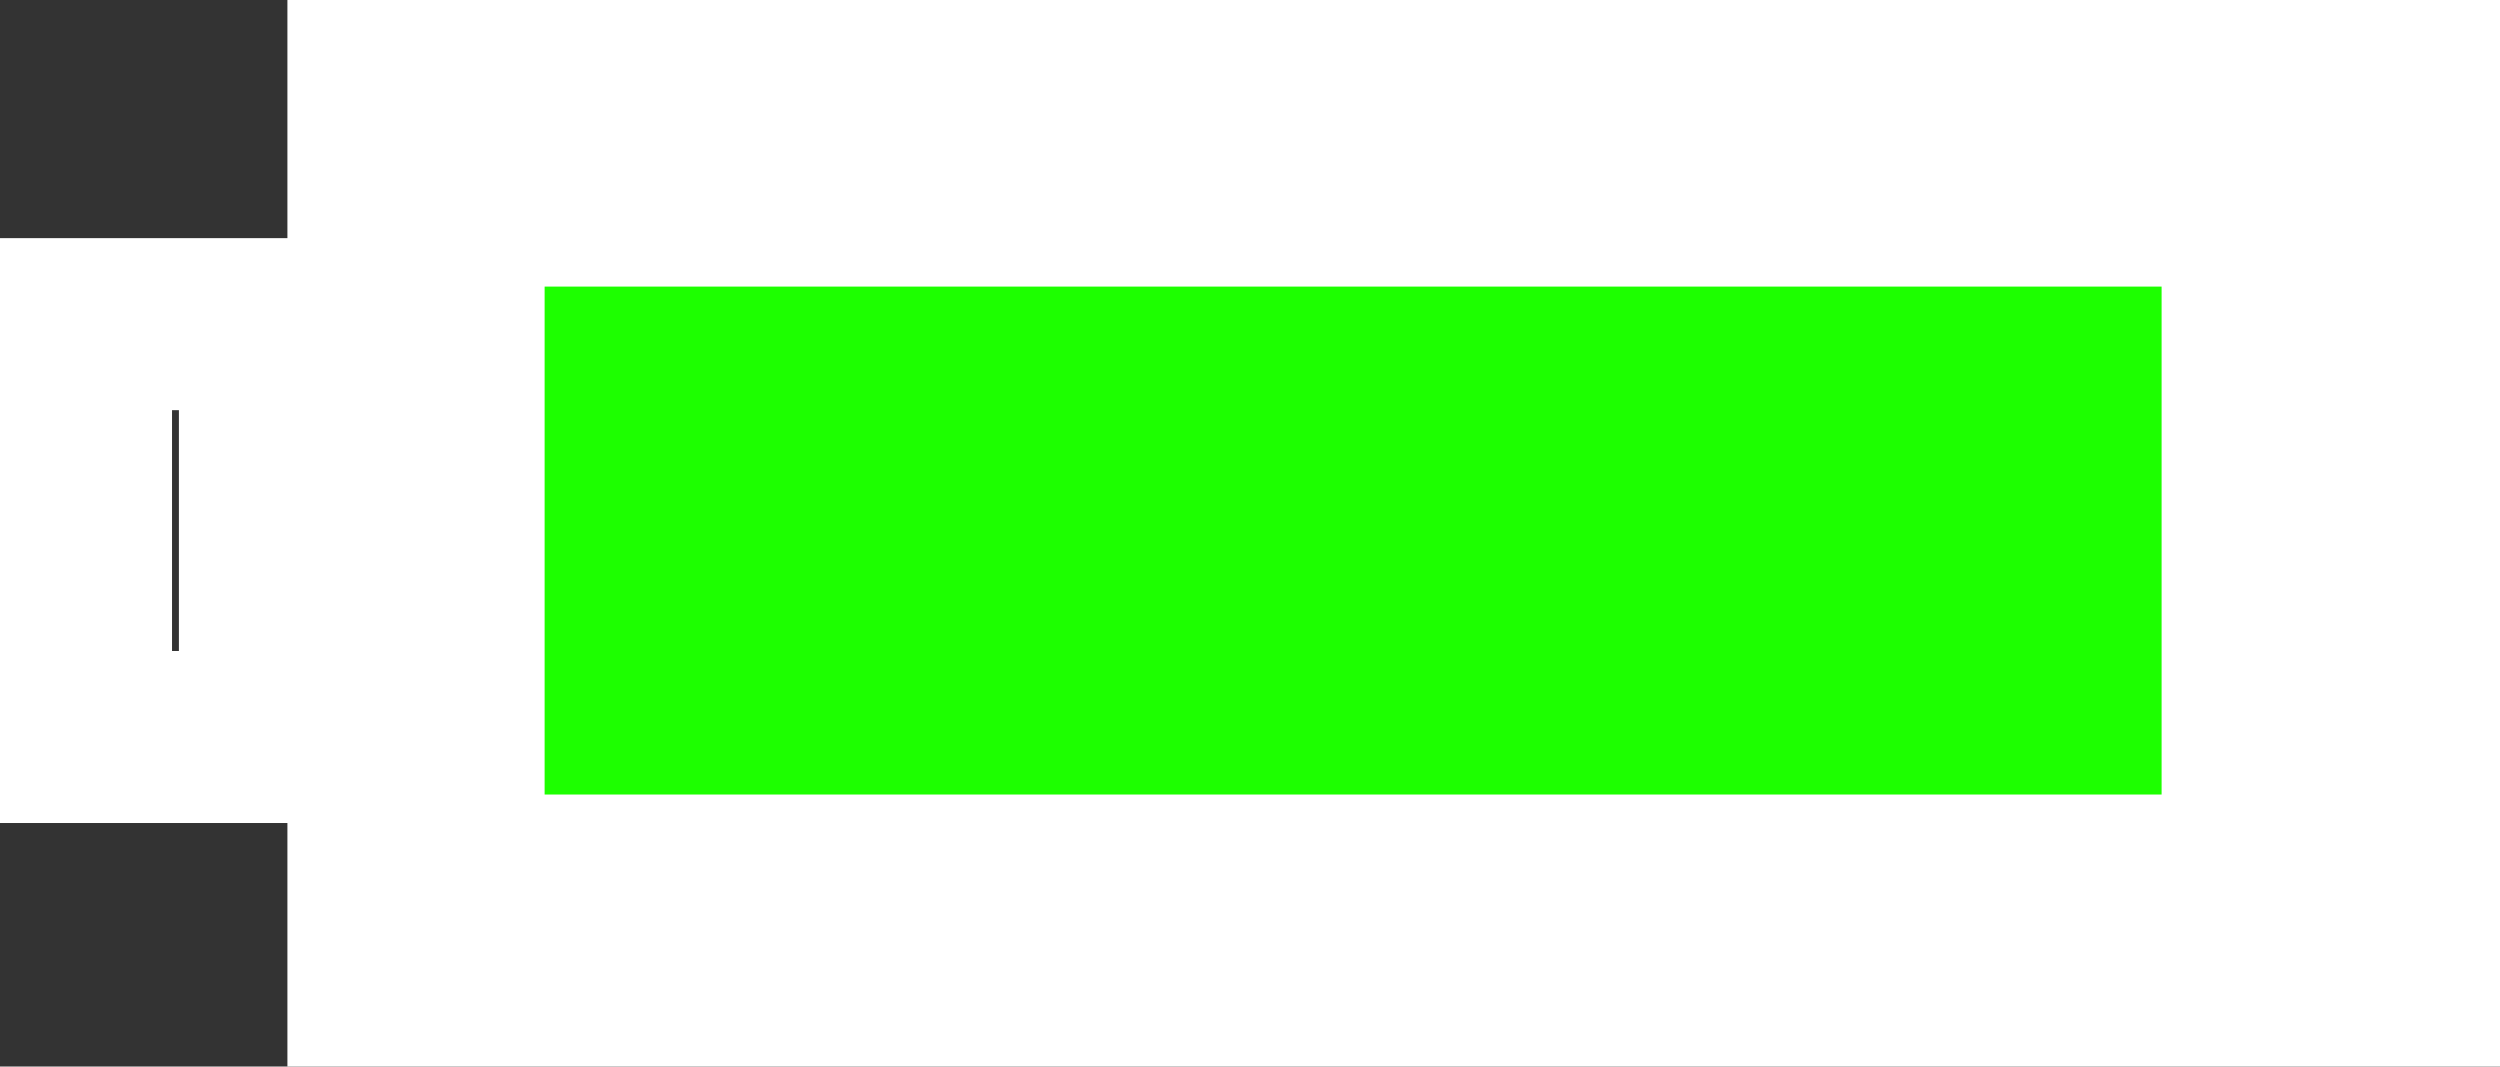 <svg version="1.1" xmlns="http://www.w3.org/2000/svg" xmlns:xlink="http://www.w3.org/1999/xlink" width="36.333" height="15.5" viewBox="0,0,36.333,15.5"><rect x="0" y="0" width="36.333" height="15.5" fill="#333333" stroke="none"/><g transform="translate(-159.745,-312.25)"><g data-paper-data="{&quot;isPaintingLayer&quot;:true}" fill-rule="nonzero" stroke="#ffffff" stroke-width="2.5" stroke-linecap="butt" stroke-linejoin="miter" stroke-miterlimit="10" stroke-dasharray="" stroke-dashoffset="0" style="mix-blend-mode: normal"><path d="M165.172,326.5v-13h29.656v13z" fill="none"/><path d="M160.995,322.961v-6h2.6v6z" fill="none"/><path d="M166.41,325.047v-9.882h26v9.882z" fill="#1dff00"/></g></g></svg>